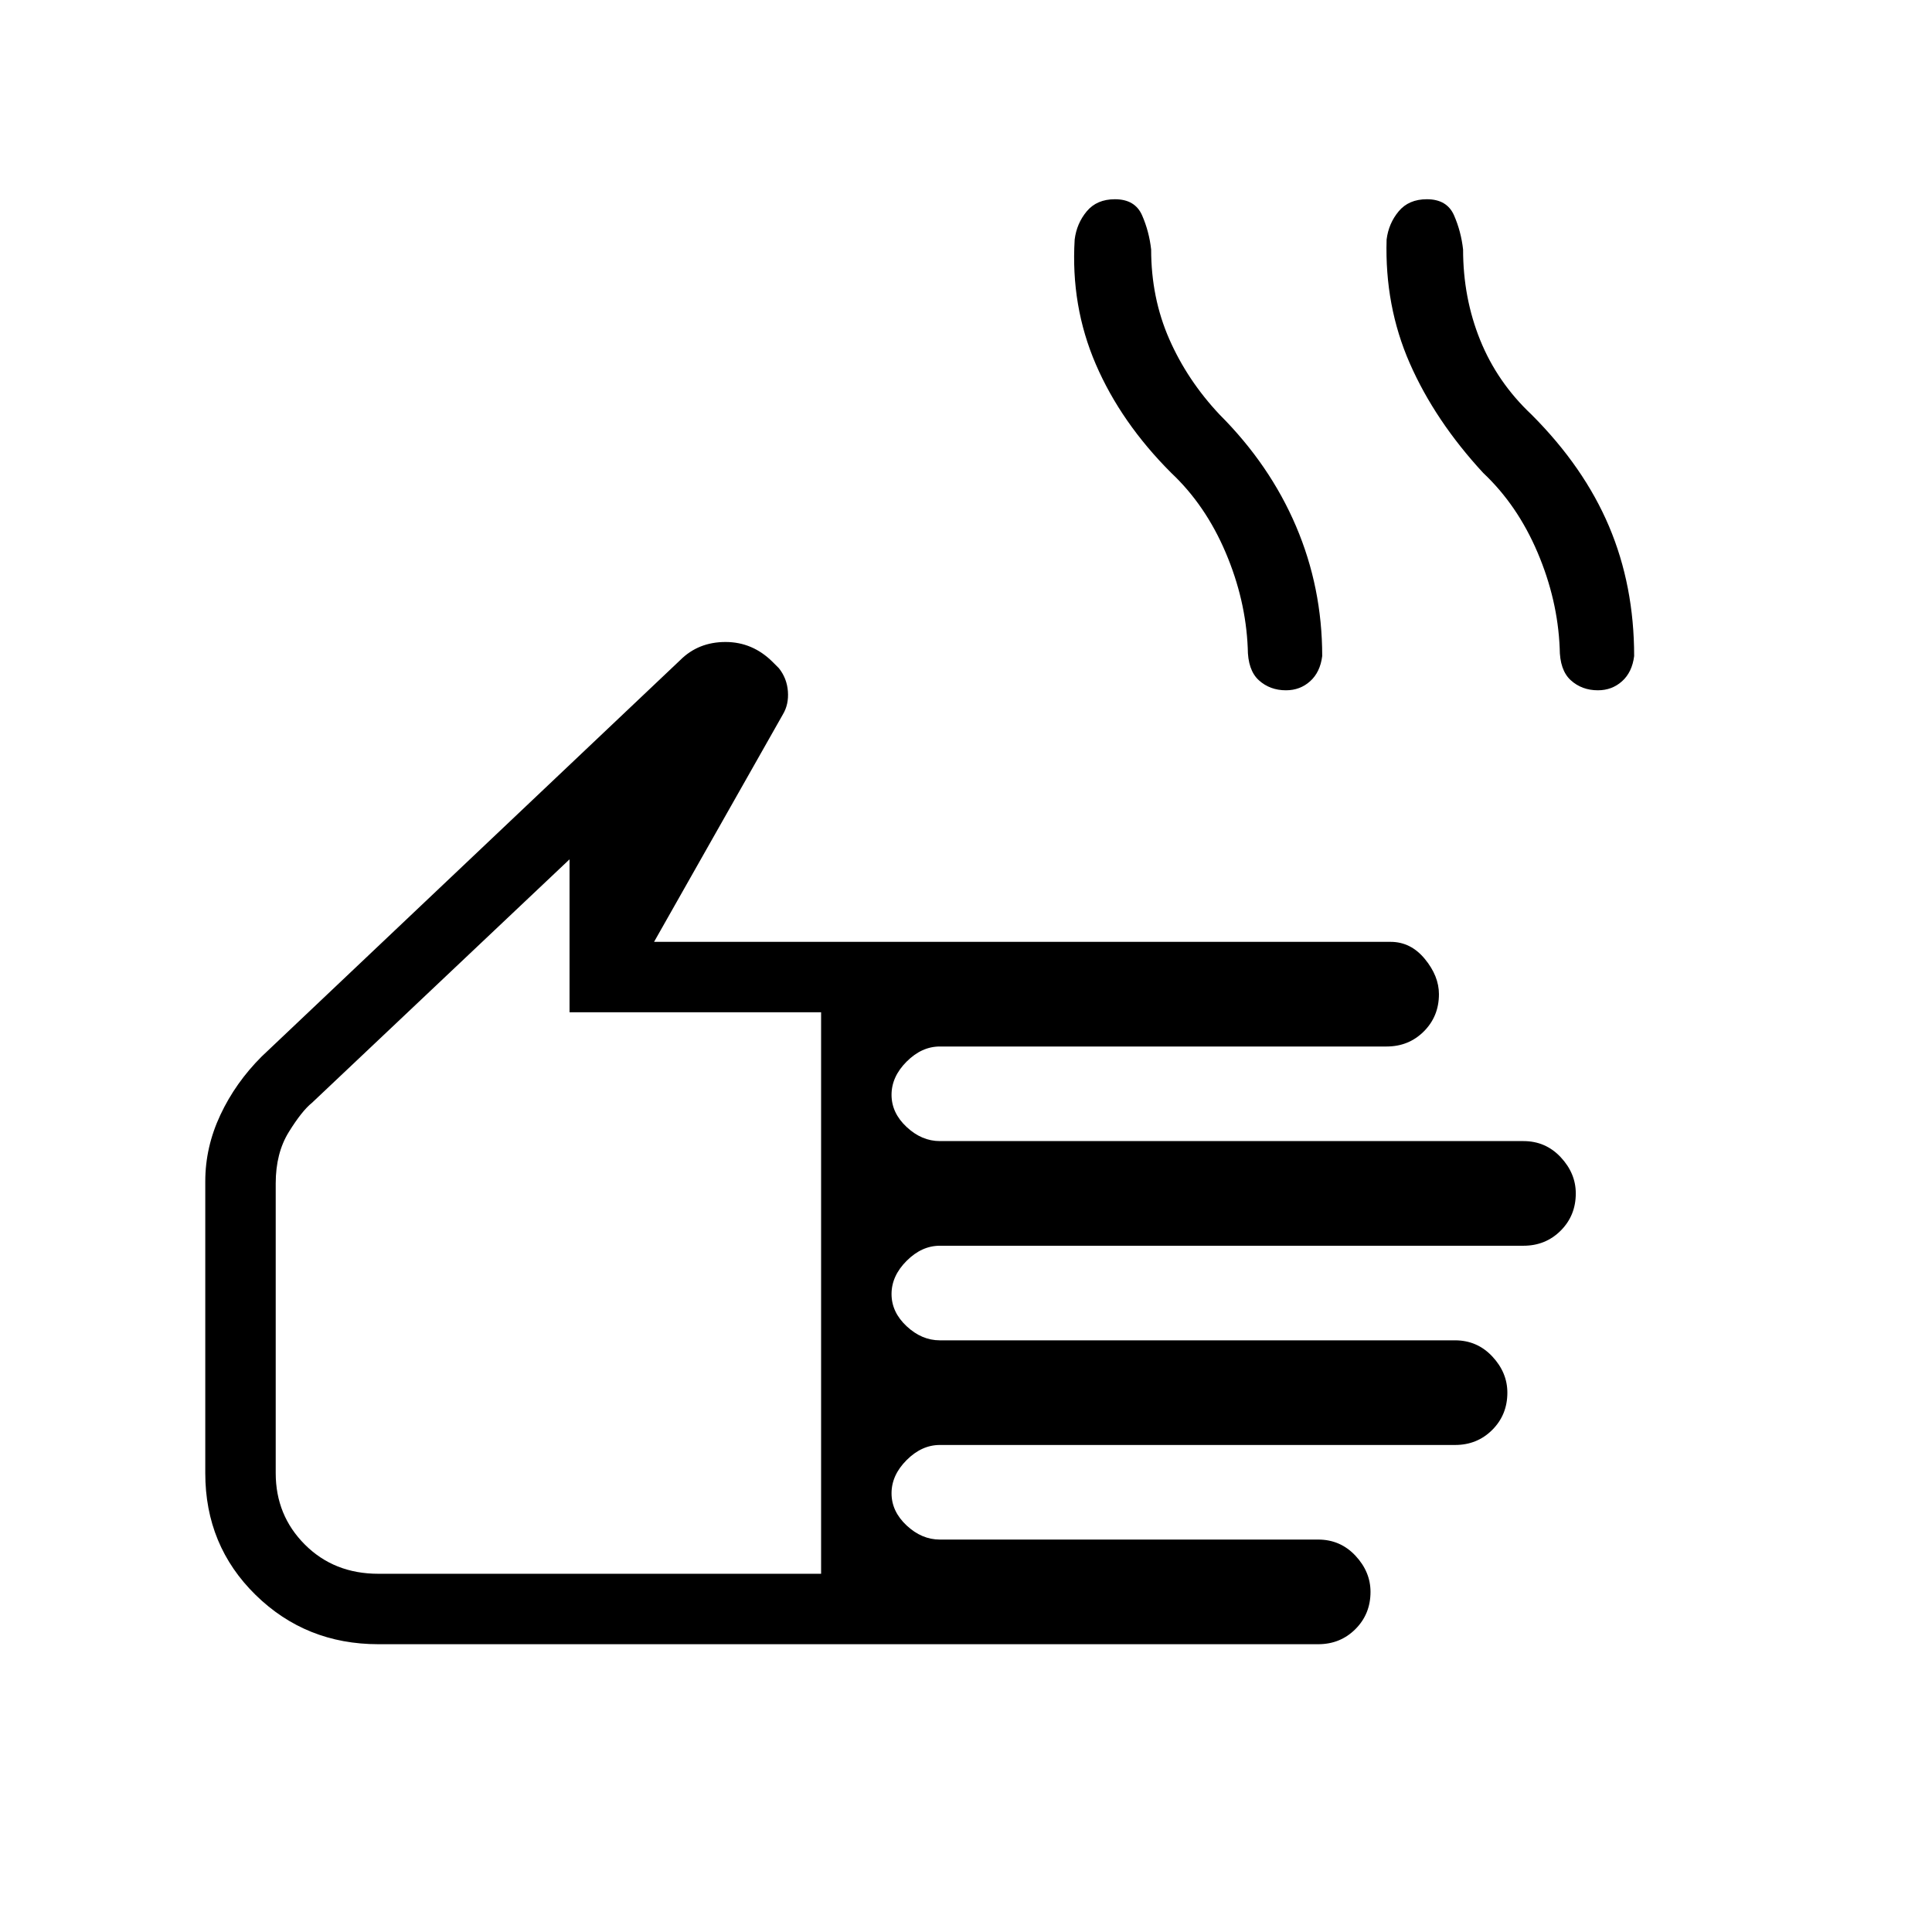 <svg xmlns="http://www.w3.org/2000/svg" height="48" width="48"><path d="M9.4 40.85q-1.8 0-3.05-1.225Q5.1 38.4 5.1 36.6v-7.25q0-.85.375-1.65.375-.8 1.025-1.45l10.4-9.85q.45-.45 1.125-.45t1.175.5l.15.15q.2.25.225.575.025.325-.125.575l-3.2 5.65h18.3q.5 0 .85.425t.35.875q0 .55-.375.925T34.45 26h-11.1q-.45 0-.825.375-.375.375-.375.825 0 .45.375.8.375.35.825.35h14.5q.55 0 .925.4t.375.9q0 .55-.375.925t-.925.375h-14.5q-.45 0-.825.375-.375.375-.375.825 0 .45.375.8.375.35.825.35h12.8q.55 0 .925.4t.375.9q0 .55-.375.925t-.925.375h-12.8q-.45 0-.825.375-.375.375-.375.825 0 .45.375.8.375.35.825.35h9.4q.55 0 .925.4t.375.9q0 .55-.375.925t-.925.375Zm0-1.75h11V25.15h-6.25v-3.8l-6.4 6.05q-.25.2-.575.725-.325.525-.325 1.275v7.2q0 1.05.725 1.775.725.725 1.825.725Zm22.55-21.95q-.4 0-.675-.25T31 16.1q-.05-1.2-.55-2.375T29.1 11.75q-1.25-1.25-1.875-2.7-.625-1.45-.525-3.1.05-.4.3-.7.25-.3.7-.3.5 0 .675.4.175.4.225.85 0 1.2.45 2.225.45 1.025 1.25 1.875 1.25 1.25 1.9 2.775.65 1.525.65 3.225-.05.4-.3.625-.25.225-.6.225Zm7.75 0q-.4 0-.675-.25t-.275-.8q-.05-1.2-.55-2.375t-1.35-1.975q-1.2-1.3-1.825-2.725T34.45 5.95q.05-.4.3-.7.25-.3.7-.3.5 0 .675.4.175.4.225.85 0 1.2.425 2.25t1.275 1.85q1.3 1.3 1.925 2.775.625 1.475.625 3.225-.05.4-.3.625-.25.225-.6.225Zm-26.05 13.1Z"/></svg>